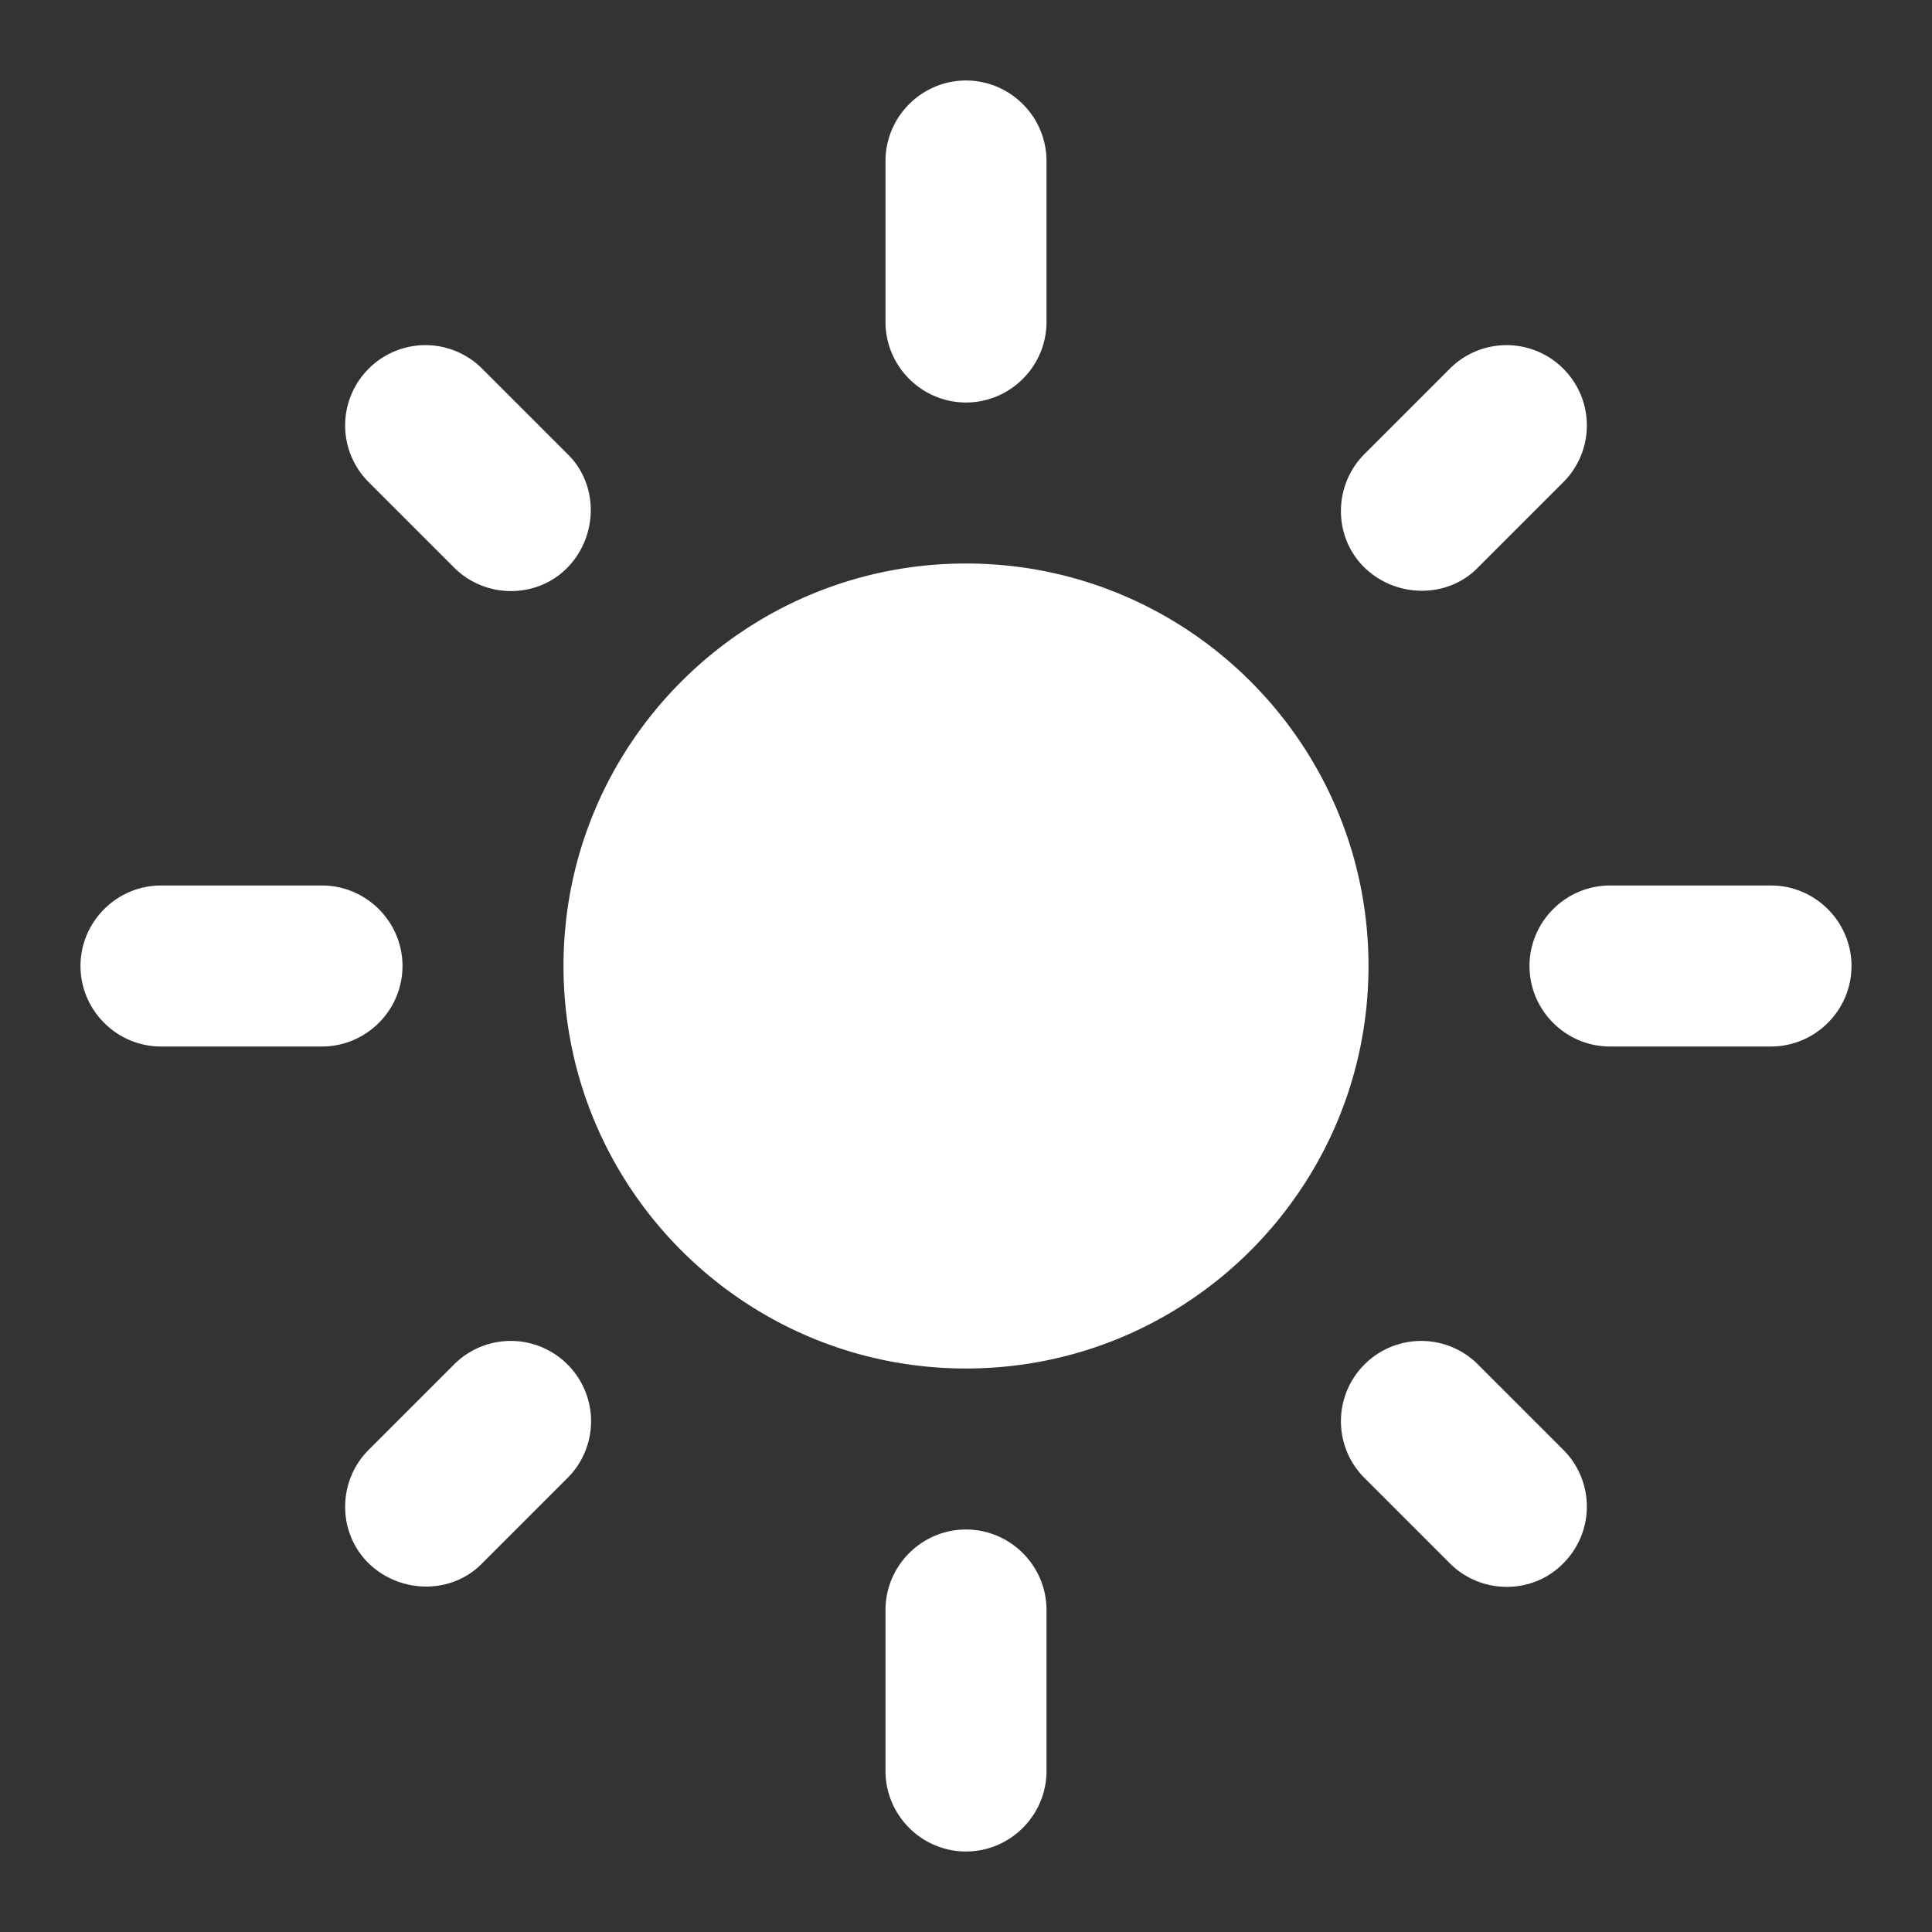 <svg xmlns="http://www.w3.org/2000/svg" height="24" width="24" fill="#fff">
    <rect width="100%" height="100%" fill="#333333" stroke="none"/>
    <path fill="none" d="M0 0h24v24H0z"/>
    <path d="M12 7c-2.76 0-5 2.24-5 5s2.24 5 5 5 5-2.24 5-5-2.24-5-5-5zM2 13h2c.55 0 1-.45 1-1s-.45-1-1-1H2c-.55 0-1 .45-1 1s.45 1 1 1zm18 0h2c.55 0 1-.45 1-1s-.45-1-1-1h-2c-.55 0-1 .45-1 1s.45 1 1 1zM11 2v2c0 .55.45 1 1 1s1-.45 1-1V2c0-.55-.45-1-1-1s-1 .45-1 1zm0 18v2c0 .55.45 1 1 1s1-.45 1-1v-2c0-.55-.45-1-1-1s-1 .45-1 1zM5.99 4.58a.996.996 0 0 0-1.41 0 .996.996 0 0 0 0 1.41l1.06 1.06c.39.39 1.03.39 1.41 0s.39-1.03 0-1.41L5.99 4.58zm12.37 12.37a.996.996 0 0 0-1.41 0 .996.996 0 0 0 0 1.41l1.06 1.06c.39.39 1.03.39 1.41 0a.996.996 0 0 0 0-1.41l-1.06-1.06zm1.06-10.96a.996.996 0 0 0 0-1.41.996.996 0 0 0-1.41 0l-1.06 1.06c-.39.39-.39 1.03 0 1.41s1.03.39 1.41 0l1.06-1.06zM7.05 18.36a.996.996 0 0 0 0-1.41.996.996 0 0 0-1.41 0l-1.06 1.06c-.39.39-.39 1.03 0 1.41s1.03.39 1.41 0l1.06-1.06z"/>
</svg>
